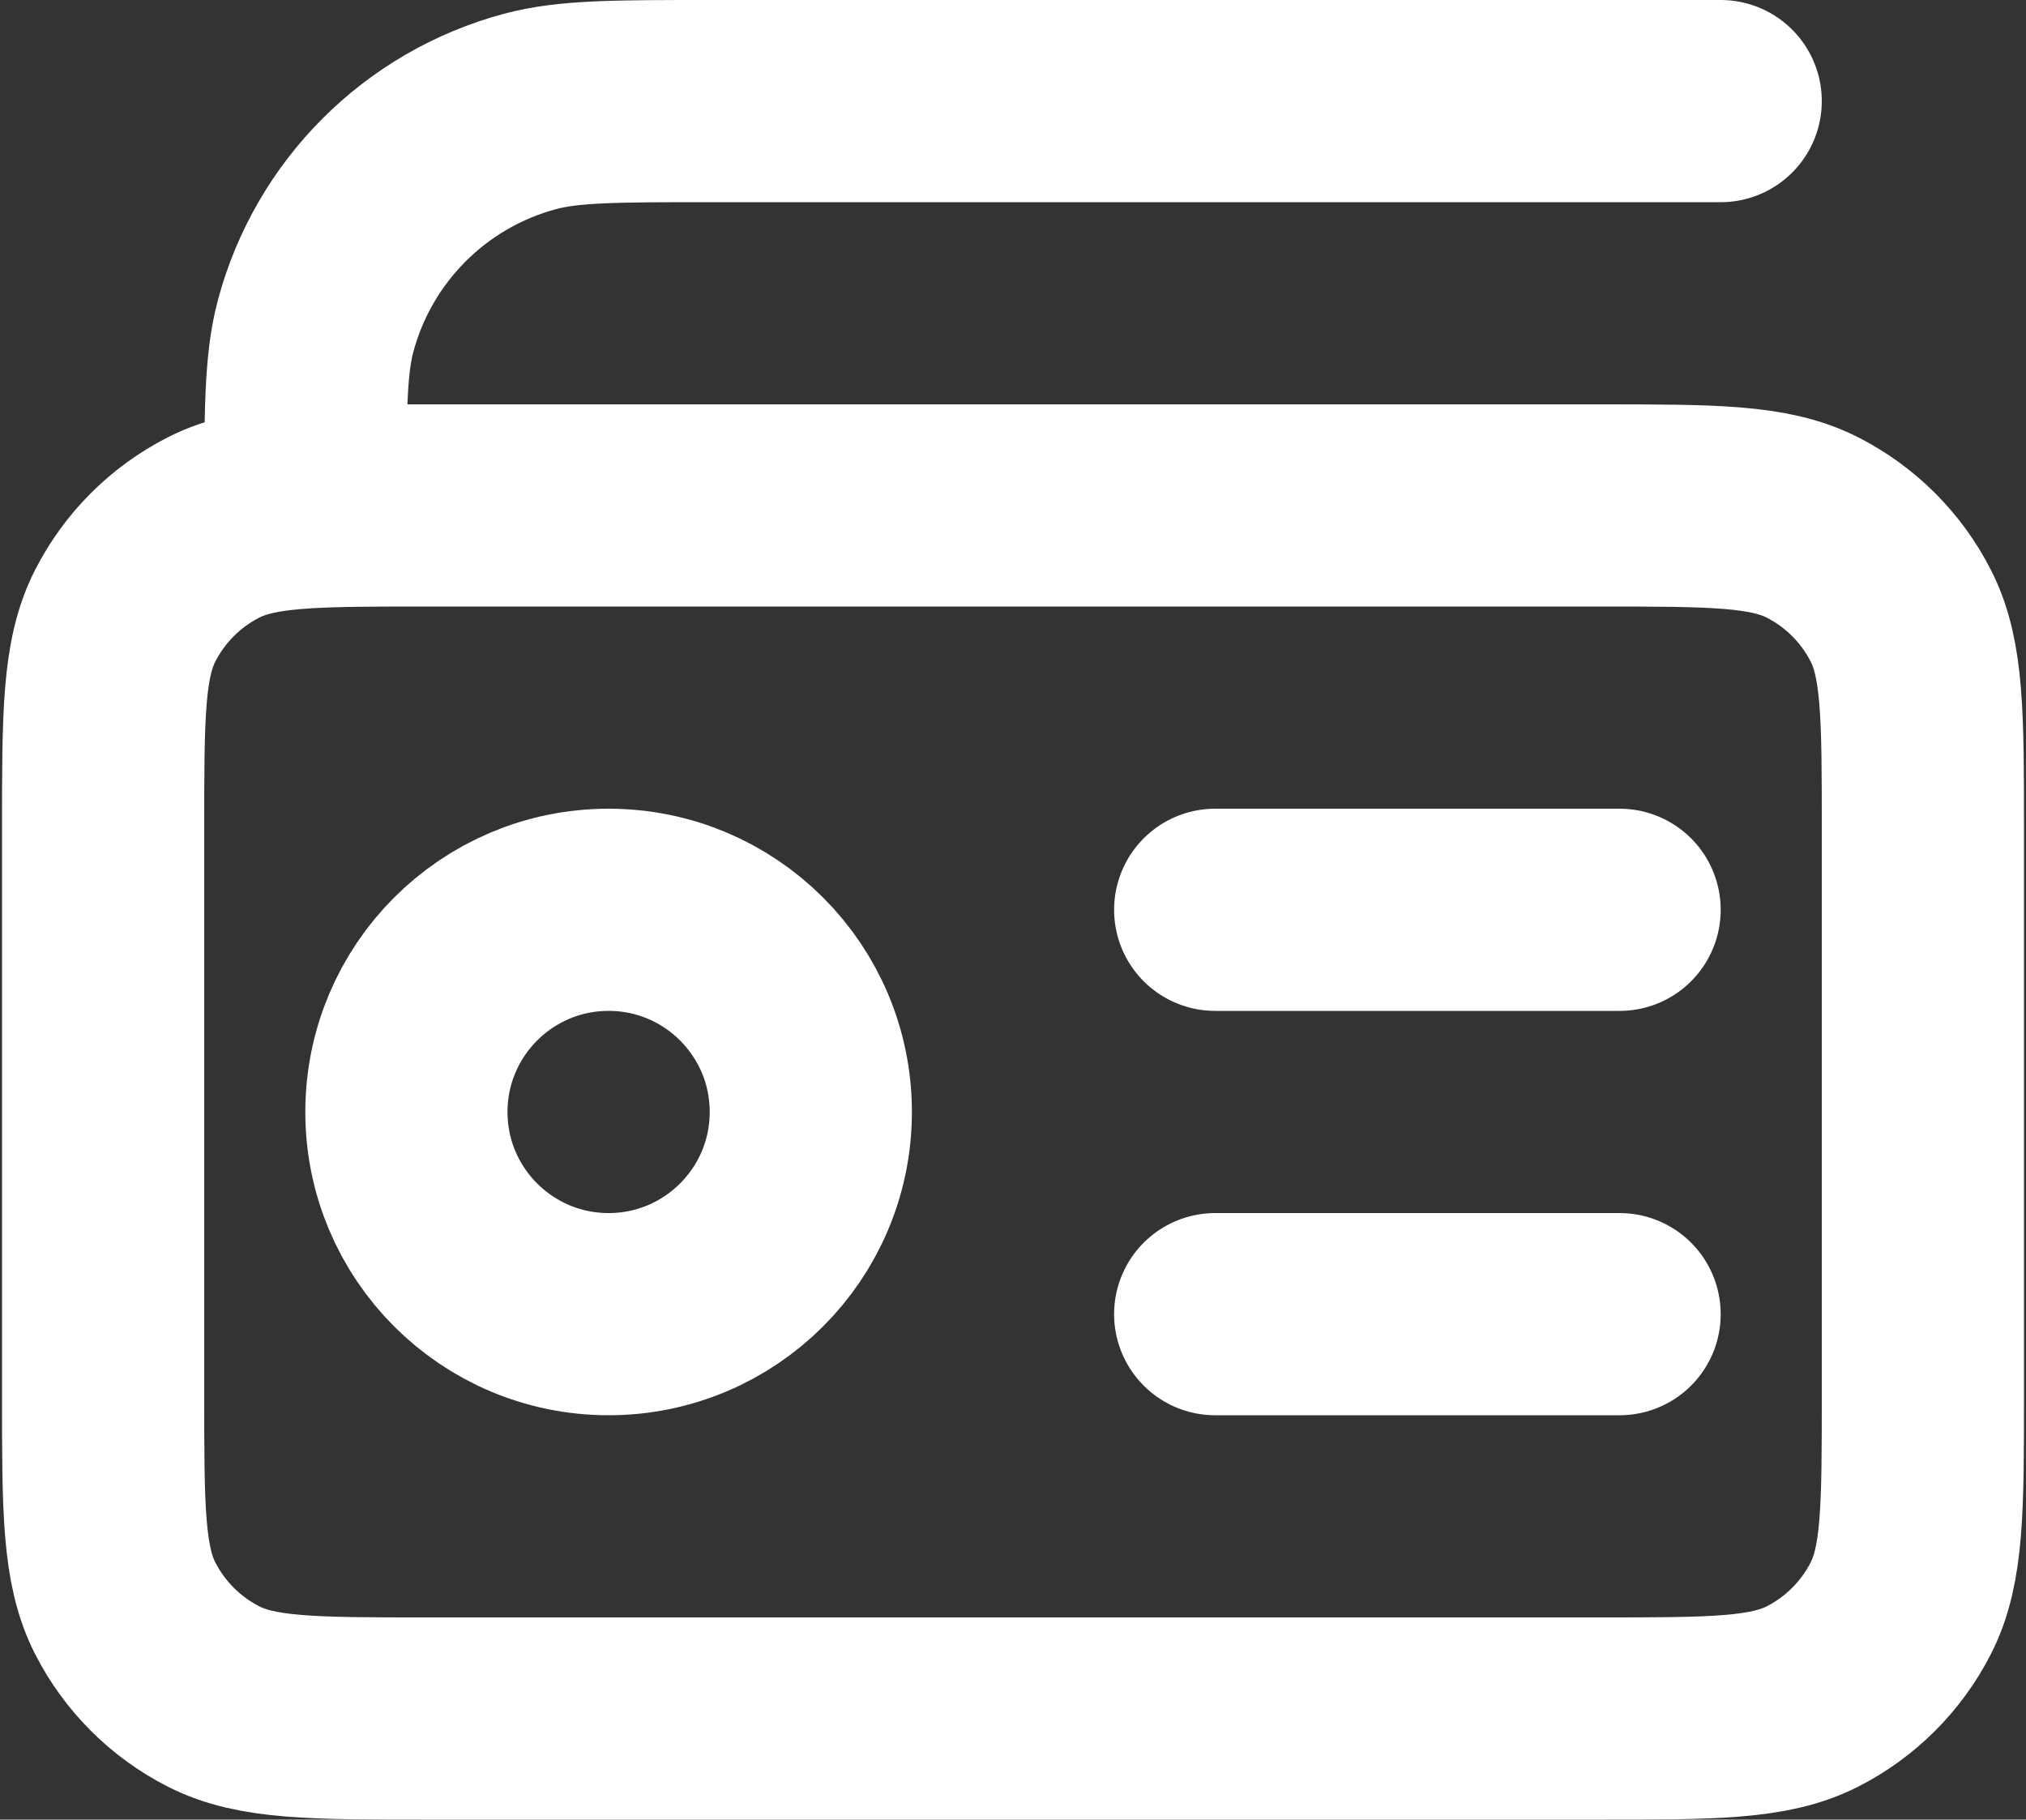 <svg width="668" height="600" viewBox="0 0 668 600" fill="none" xmlns="http://www.w3.org/2000/svg">
<rect x="0" y="0" width="668" height="600" fill="#333333" stroke="none"/>
<path d="M567.333 33.334H234C203.001 33.334 187.501 33.334 174.785 36.741C140.276 45.987 113.321 72.942 104.074 107.451C100.667 120.168 100.667 136.307 100.667 167.306M100.667 167.306C111.143 166.667 124.058 166.667 140.667 166.667H527.333C564.67 166.667 583.34 166.667 597.6 173.933C610.143 180.324 620.343 190.523 626.733 203.067C634 217.328 634 235.997 634 273.333V460C634 497.337 634 516.007 626.733 530.267C620.343 542.81 610.143 553.01 597.6 559.4C583.34 566.667 564.67 566.667 527.333 566.667H140.667C103.33 566.667 84.661 566.667 70.401 559.4C57.856 553.01 47.658 542.81 41.266 530.267C34 516.007 34 497.337 34 460V273.333C34 235.997 34 217.328 41.266 203.067C47.658 190.523 57.856 180.324 70.401 173.933C78.318 169.899 87.593 168.105 100.667 167.306ZM400.667 300H534M400.667 433.333H534M267.333 366.667C267.333 403.487 237.486 433.333 200.667 433.333C163.848 433.333 134 403.487 134 366.667C134 329.847 163.848 300 200.667 300C237.486 300 267.333 329.847 267.333 366.667Z" stroke="white" stroke-width="66.667" stroke-linecap="round" stroke-linejoin="round"/>
</svg>
